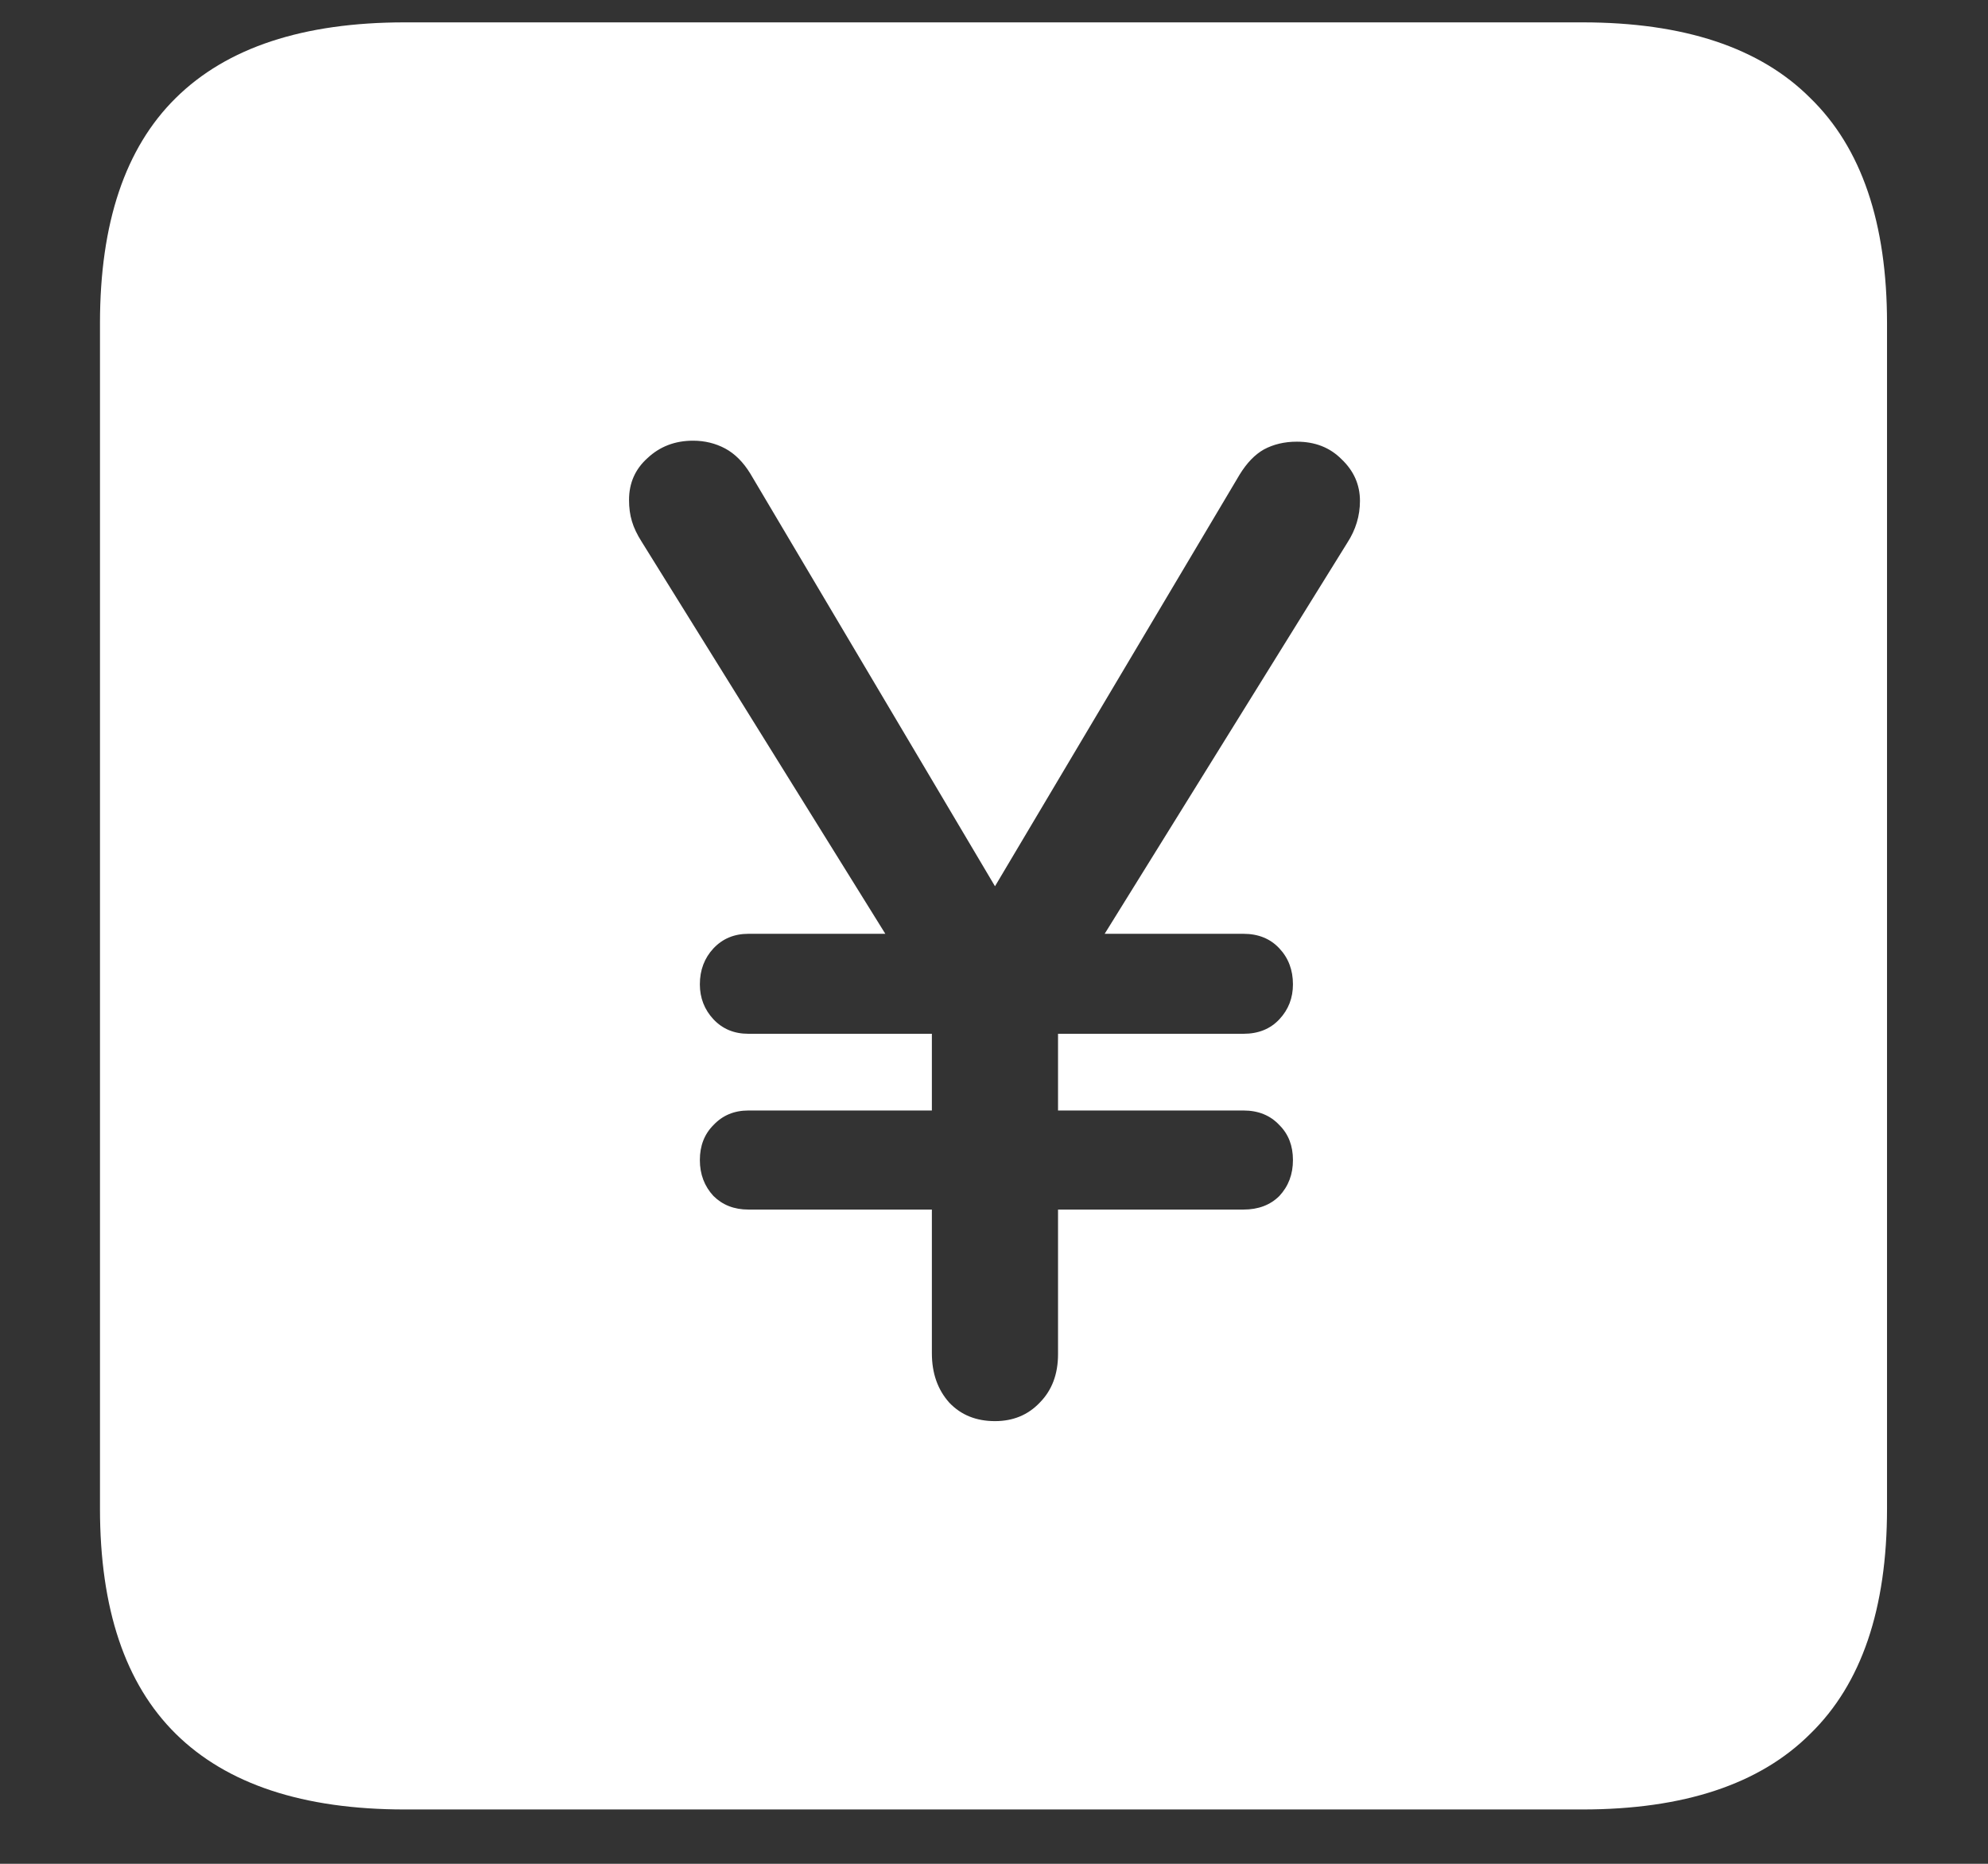 <?xml version="1.0" encoding="UTF-8"?>
<svg xmlns="http://www.w3.org/2000/svg" xmlns:xlink="http://www.w3.org/1999/xlink" width="24" height="22.5" viewBox="0 0 24 22.5" version="1.1">
<rect x="0" y="0" width="24" height="22.5" fill="#333333" stroke="none"/>
<g id="surface1">
<path style=" stroke:none;fill-rule:nonzero;fill:rgb(100%,100%,100%);fill-opacity:1;" d="M 4.887 21.844 L 19.102 21.844 C 20.328 21.844 21.246 21.539 21.855 20.93 C 22.473 20.328 22.781 19.422 22.781 18.211 L 22.781 3.902 C 22.781 2.691 22.473 1.785 21.855 1.184 C 21.246 0.574 20.328 0.27 19.102 0.27 L 4.887 0.27 C 3.66 0.27 2.738 0.574 2.121 1.184 C 1.512 1.785 1.207 2.691 1.207 3.902 L 1.207 18.211 C 1.207 19.422 1.512 20.328 2.121 20.93 C 2.738 21.539 3.66 21.844 4.887 21.844 Z M 12.012 17.156 C 11.785 17.156 11.602 17.082 11.461 16.934 C 11.32 16.777 11.25 16.578 11.25 16.336 L 11.25 14.602 L 9.035 14.602 C 8.863 14.602 8.723 14.547 8.613 14.438 C 8.504 14.32 8.449 14.176 8.449 14.004 C 8.449 13.832 8.504 13.691 8.613 13.582 C 8.723 13.465 8.863 13.406 9.035 13.406 L 11.25 13.406 L 11.25 12.48 L 9.035 12.48 C 8.863 12.48 8.723 12.422 8.613 12.305 C 8.504 12.188 8.449 12.047 8.449 11.883 C 8.449 11.711 8.504 11.566 8.613 11.449 C 8.723 11.332 8.863 11.273 9.035 11.273 L 10.688 11.273 L 7.746 6.539 C 7.691 6.453 7.652 6.371 7.629 6.293 C 7.605 6.215 7.594 6.129 7.594 6.035 C 7.594 5.832 7.668 5.664 7.816 5.531 C 7.965 5.391 8.148 5.32 8.367 5.32 C 8.508 5.32 8.637 5.352 8.754 5.414 C 8.871 5.477 8.973 5.578 9.059 5.719 L 12.012 10.699 L 14.965 5.73 C 15.051 5.59 15.148 5.488 15.258 5.426 C 15.375 5.363 15.508 5.332 15.656 5.332 C 15.875 5.332 16.055 5.402 16.195 5.543 C 16.344 5.684 16.418 5.852 16.418 6.047 C 16.418 6.227 16.367 6.395 16.266 6.551 L 13.336 11.273 L 15.012 11.273 C 15.191 11.273 15.336 11.332 15.445 11.449 C 15.555 11.566 15.609 11.711 15.609 11.883 C 15.609 12.047 15.555 12.188 15.445 12.305 C 15.336 12.422 15.191 12.48 15.012 12.48 L 12.773 12.48 L 12.773 13.406 L 15.012 13.406 C 15.191 13.406 15.336 13.465 15.445 13.582 C 15.555 13.691 15.609 13.832 15.609 14.004 C 15.609 14.176 15.555 14.32 15.445 14.438 C 15.336 14.547 15.191 14.602 15.012 14.602 L 12.773 14.602 L 12.773 16.348 C 12.773 16.59 12.699 16.785 12.551 16.934 C 12.41 17.082 12.23 17.156 12.012 17.156 Z M 12.012 17.156 "/>
</g>
</svg>

